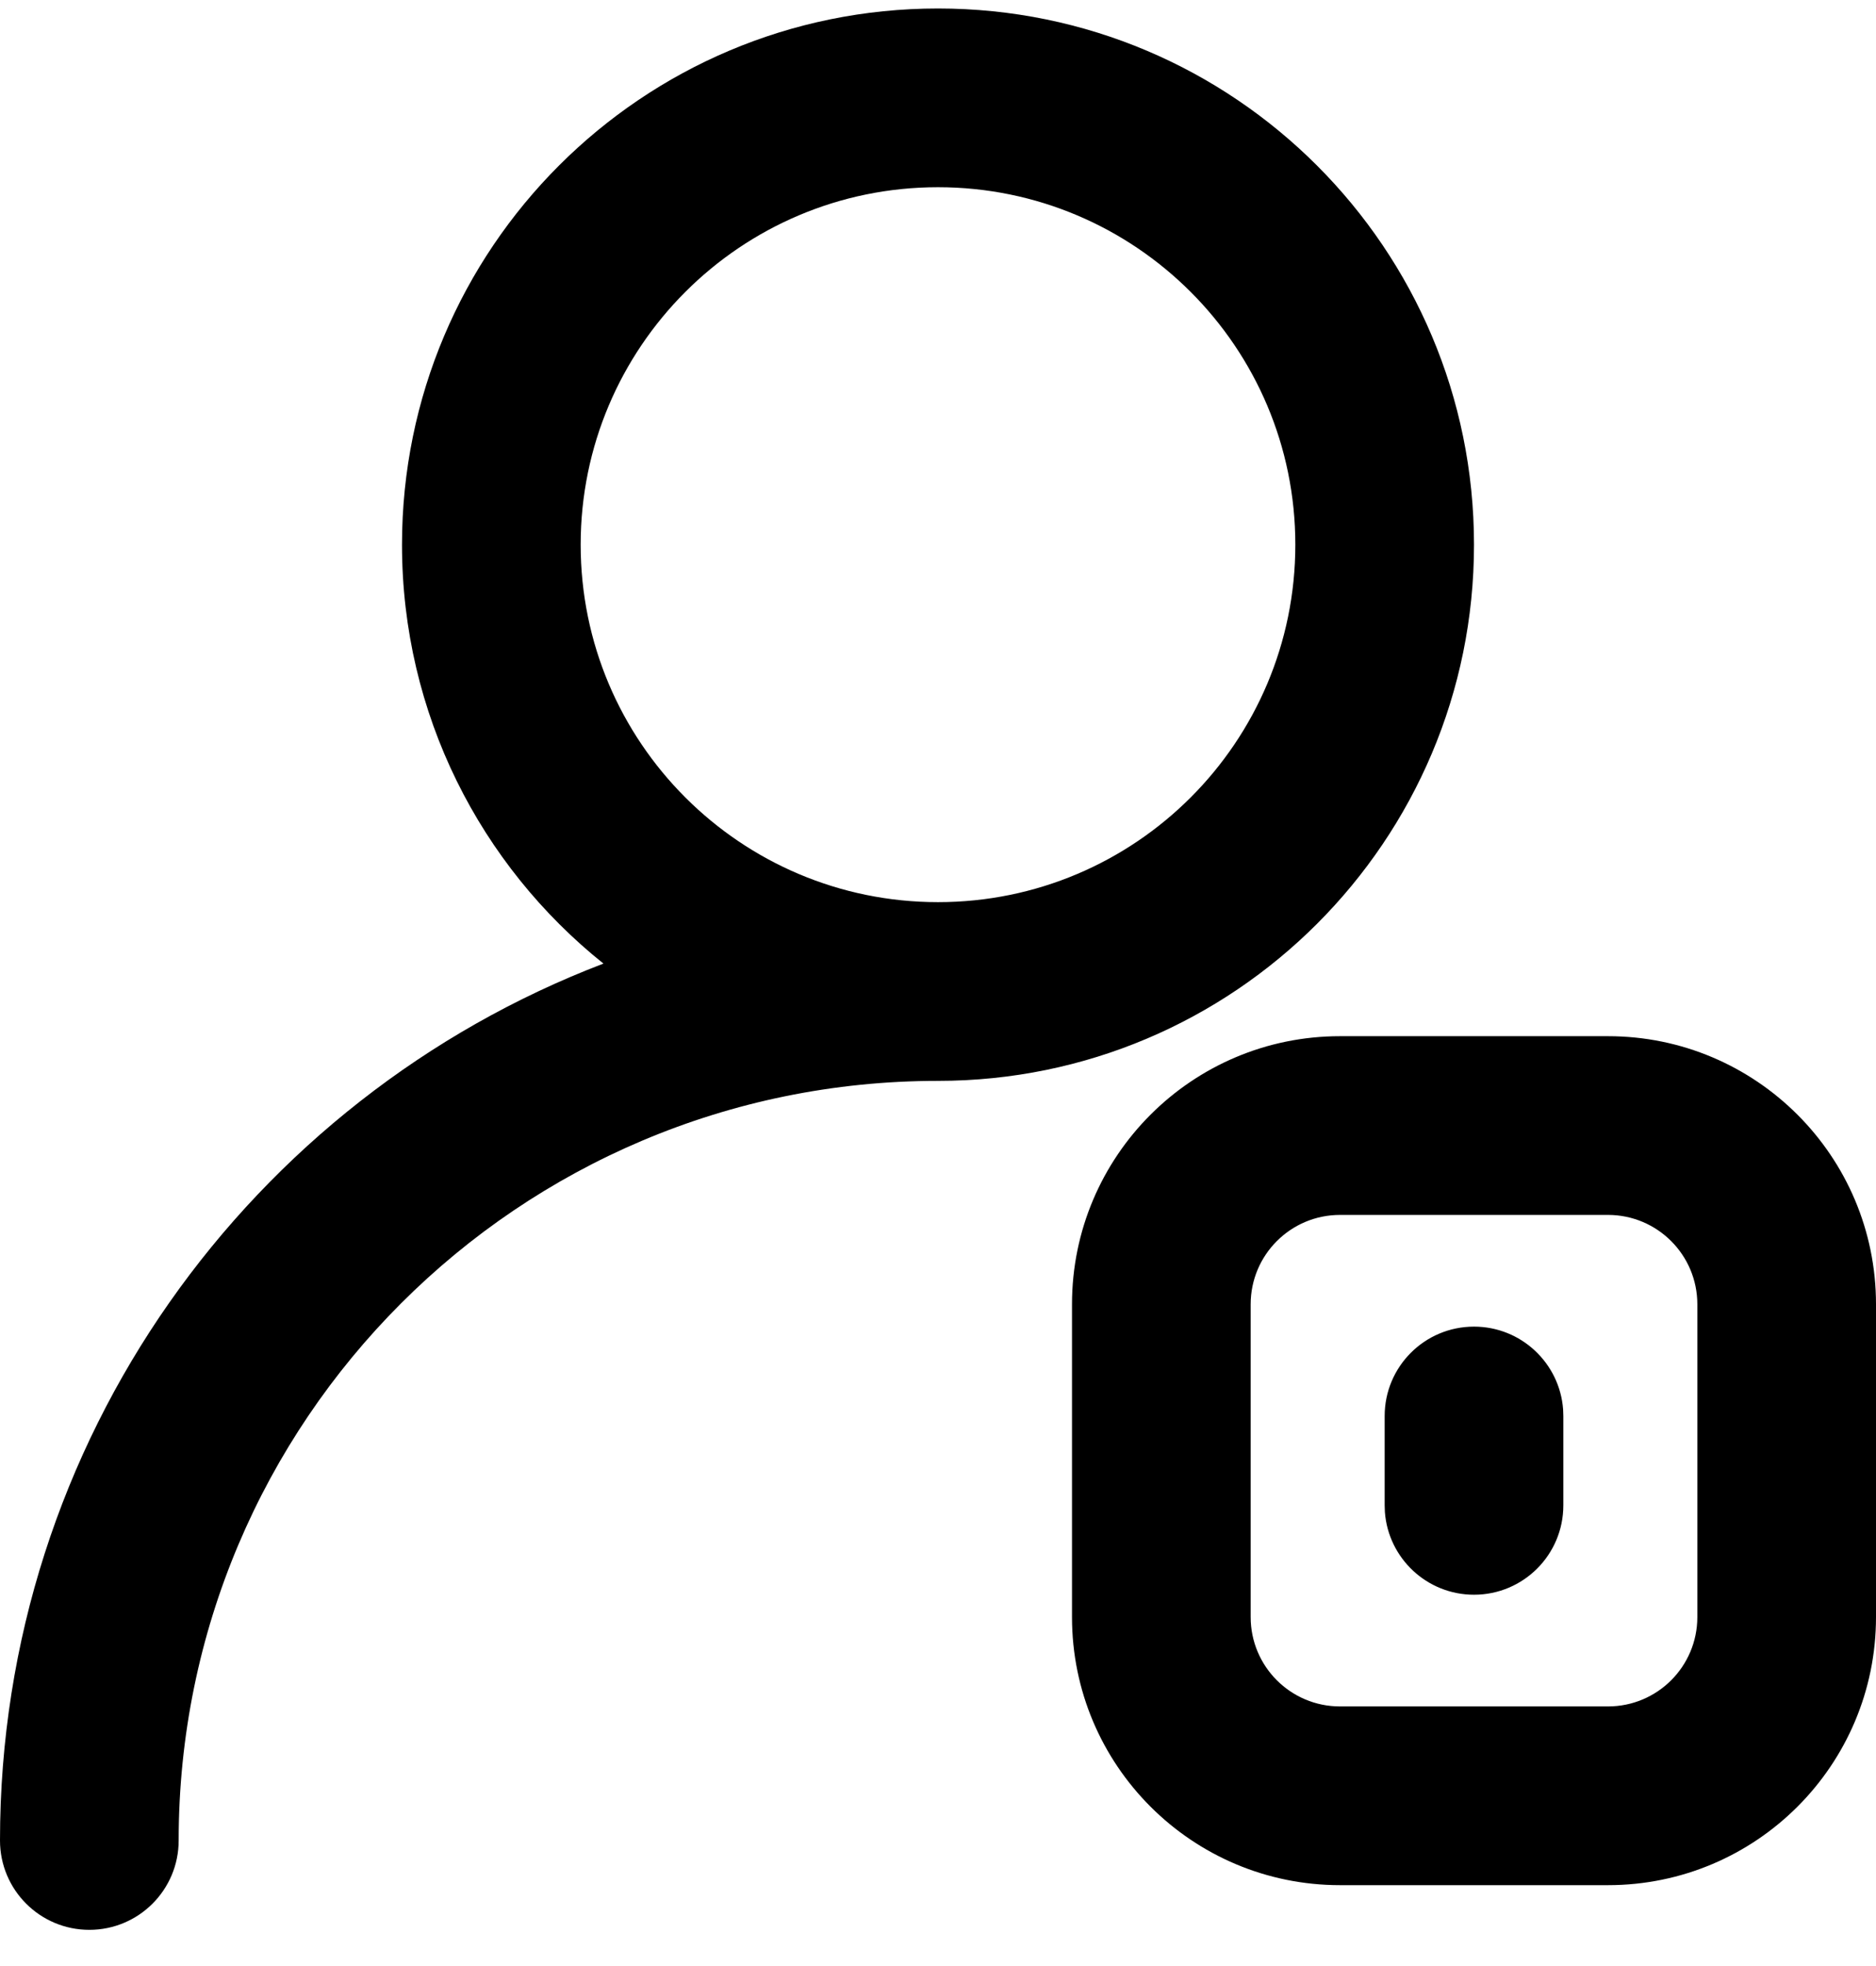 <?xml version="1.0" encoding="UTF-8"?>
<svg width="42px" height="44px" viewBox="0 0 42 44" version="1.1" xmlns="http://www.w3.org/2000/svg" xmlns:xlink="http://www.w3.org/1999/xlink">
    <g id="机务管理系统" stroke="none" stroke-width="1" fill-rule="evenodd">
        <g id="面线" transform="translate(-252, -309)" fill-rule="nonzero">
            <path d="M273,309.19 C279.627,309.19 285,314.563 285,321.19 C285,327.818 279.627,333.19 273,333.19 L273,333.19 C263.611,333.19 256,340.801 256,350.19 C256,351.295 255.105,352.19 254,352.19 C252.895,352.19 252,351.295 252,350.19 C252,341.231 257.611,333.582 265.51,330.565 C262.761,328.367 261,324.984 261,321.19 C261,314.563 266.373,309.19 273,309.19 Z M288,332.19 C291.314,332.19 294,334.877 294,338.19 L294,338.19 L294,345.19 C294,348.504 291.314,351.19 288,351.19 L288,351.19 L282,351.19 C278.686,351.19 276,348.504 276,345.19 L276,345.19 L276,338.19 C276,334.877 278.686,332.19 282,332.19 L282,332.19 Z M288,336.19 L282,336.19 C280.895,336.19 280,337.086 280,338.19 L280,338.19 L280,345.19 C280,346.295 280.895,347.19 282,347.19 L282,347.19 L288,347.19 C289.105,347.19 290,346.295 290,345.19 L290,345.19 L290,338.19 C290,337.086 289.105,336.19 288,336.19 L288,336.19 Z M285,338.69 C286.054,338.69 286.918,339.506 286.995,340.541 L287,340.69 L287,342.69 C287,343.795 286.105,344.69 285,344.69 C283.946,344.69 283.082,343.874 283.005,342.84 L283,342.69 L283,340.69 C283,339.586 283.895,338.69 285,338.69 Z M273,313.19 C268.582,313.19 265,316.772 265,321.19 C265,325.609 268.582,329.19 273,329.19 C277.418,329.19 281,325.609 281,321.19 C281,316.772 277.418,313.19 273,313.19 Z" id="形状结合"></path>
        </g>
    </g>
</svg>
